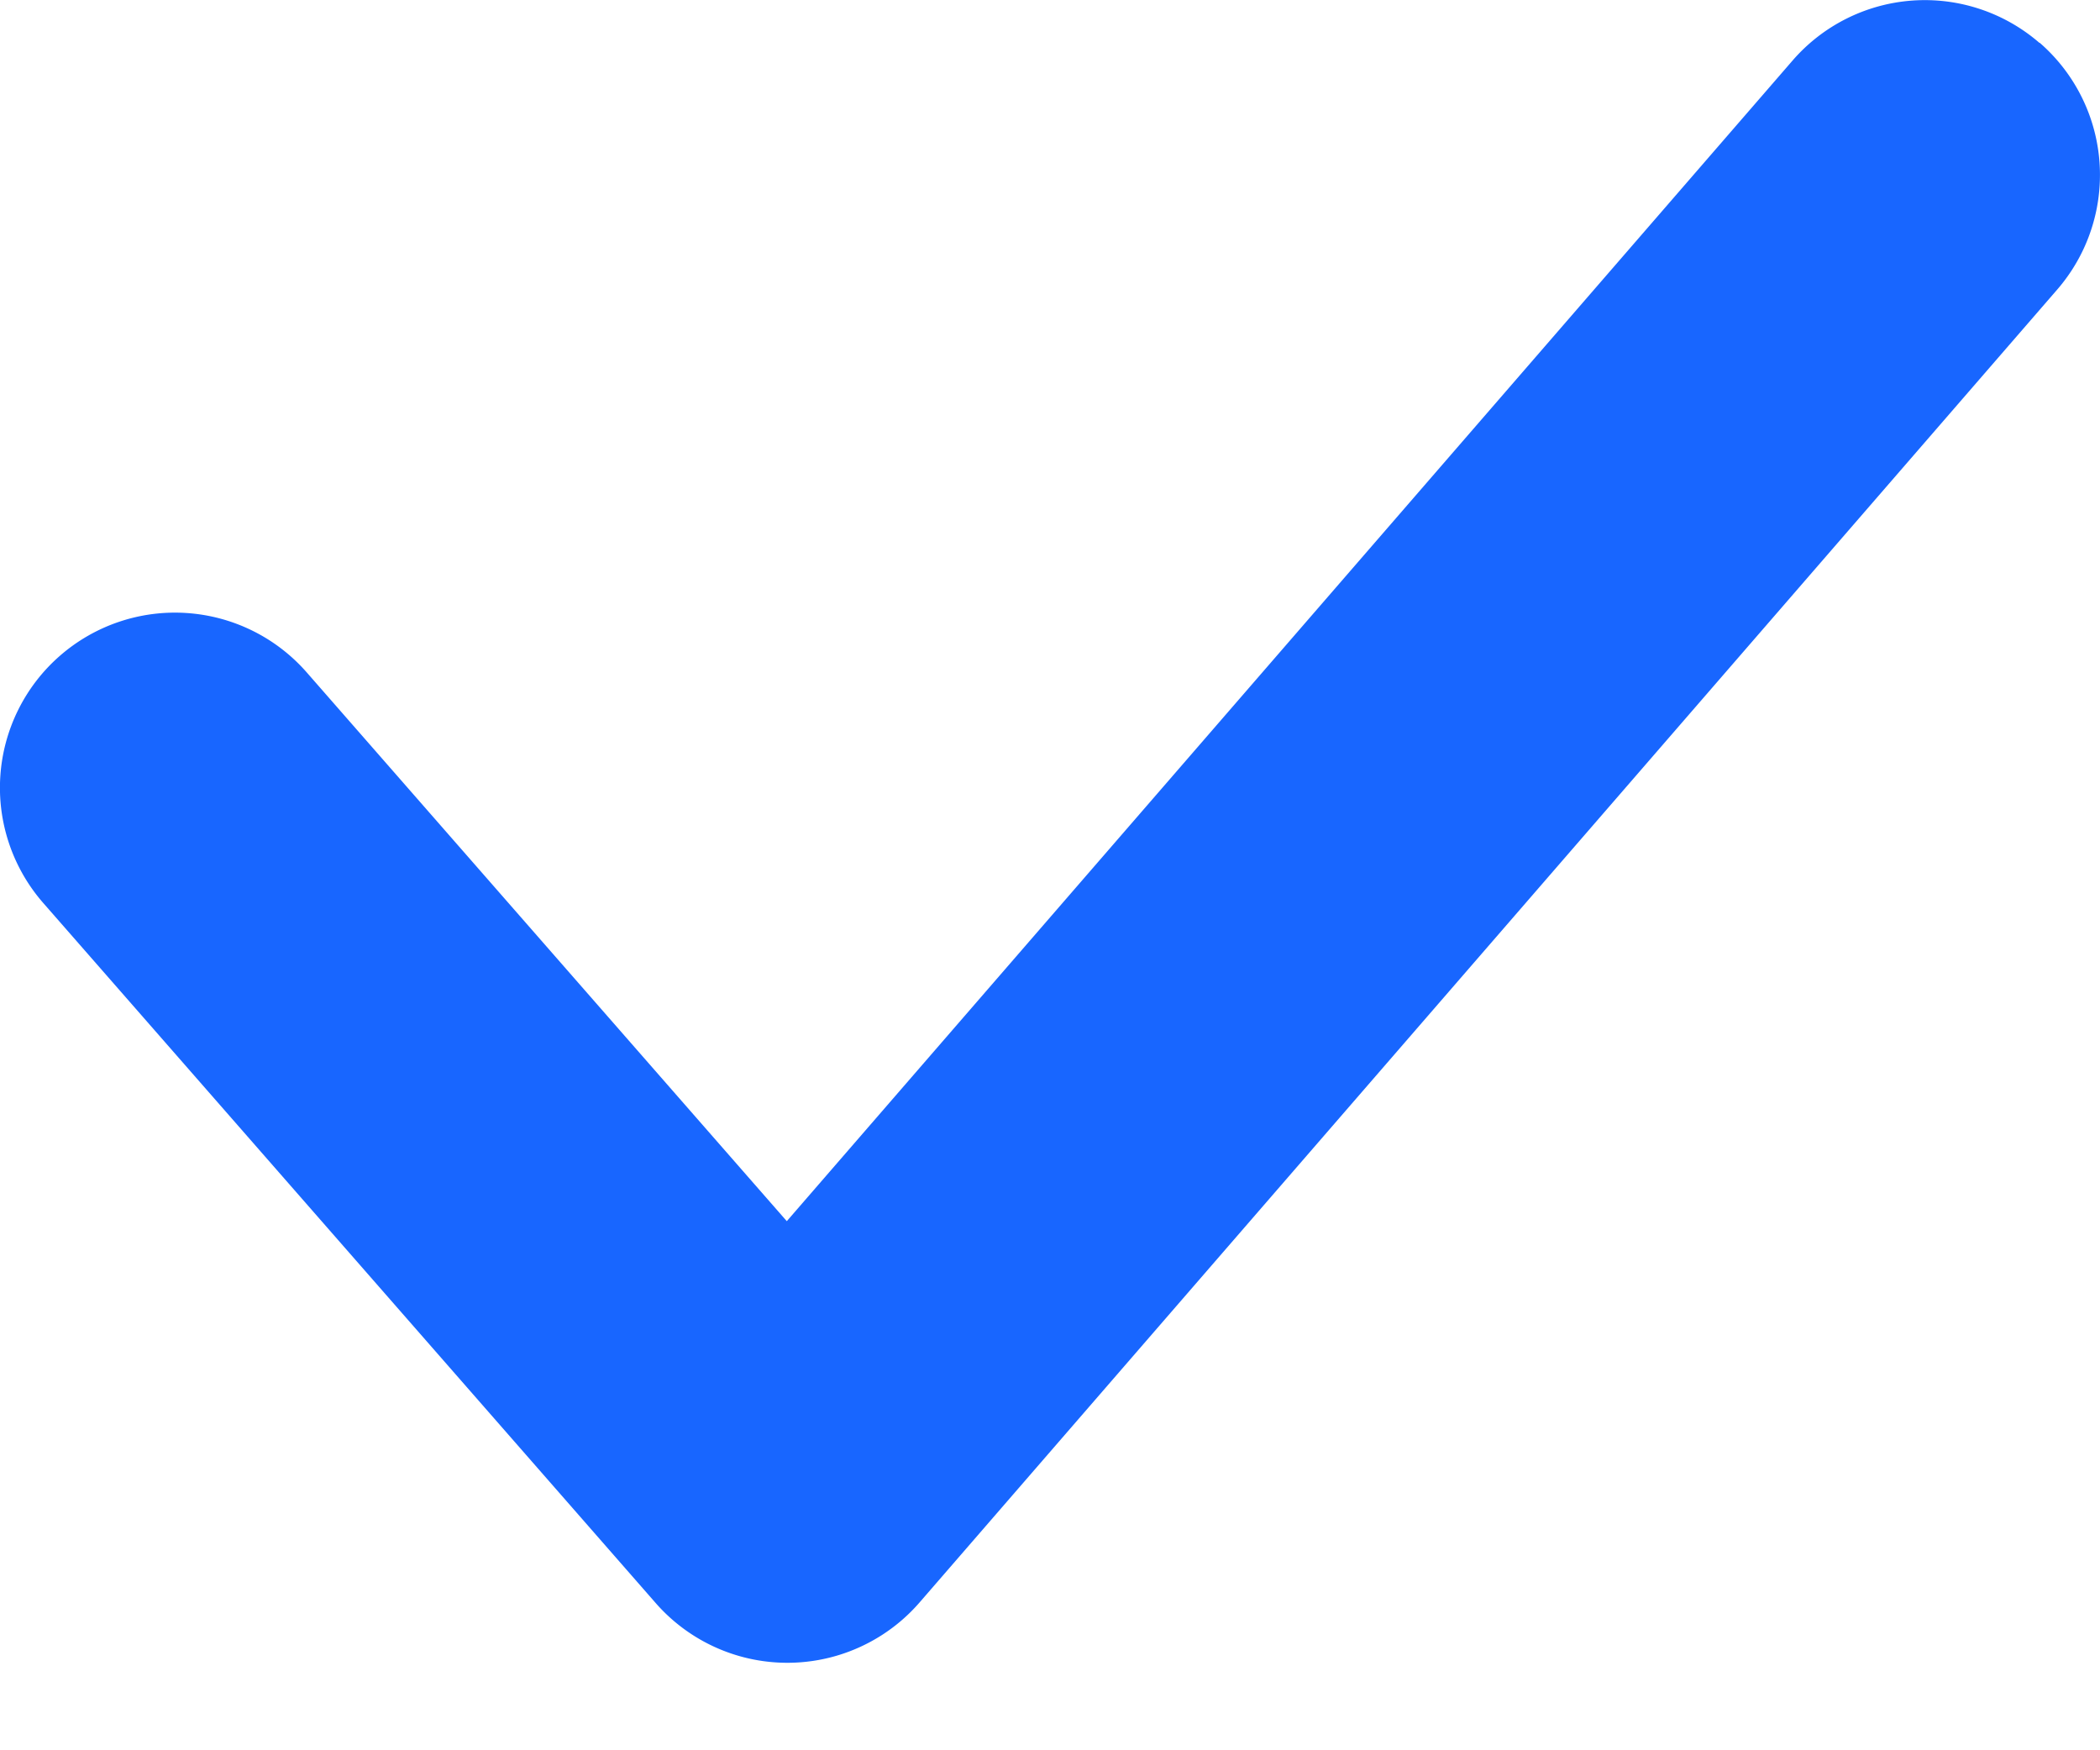 <svg width="12" height="10" fill="none" xmlns="http://www.w3.org/2000/svg">
    <path fill-rule="evenodd" clip-rule="evenodd" d="M11.655.244a1 1 0 0 1 .1 1.411l-6.5 7.5a1 1 0 0 1-1.508.004l-3.5-4a1 1 0 1 1 1.506-1.317l2.743 3.135L10.244.345a1 1 0 0 1 1.41-.1Z" fill="#1866FF"/>
</svg>

